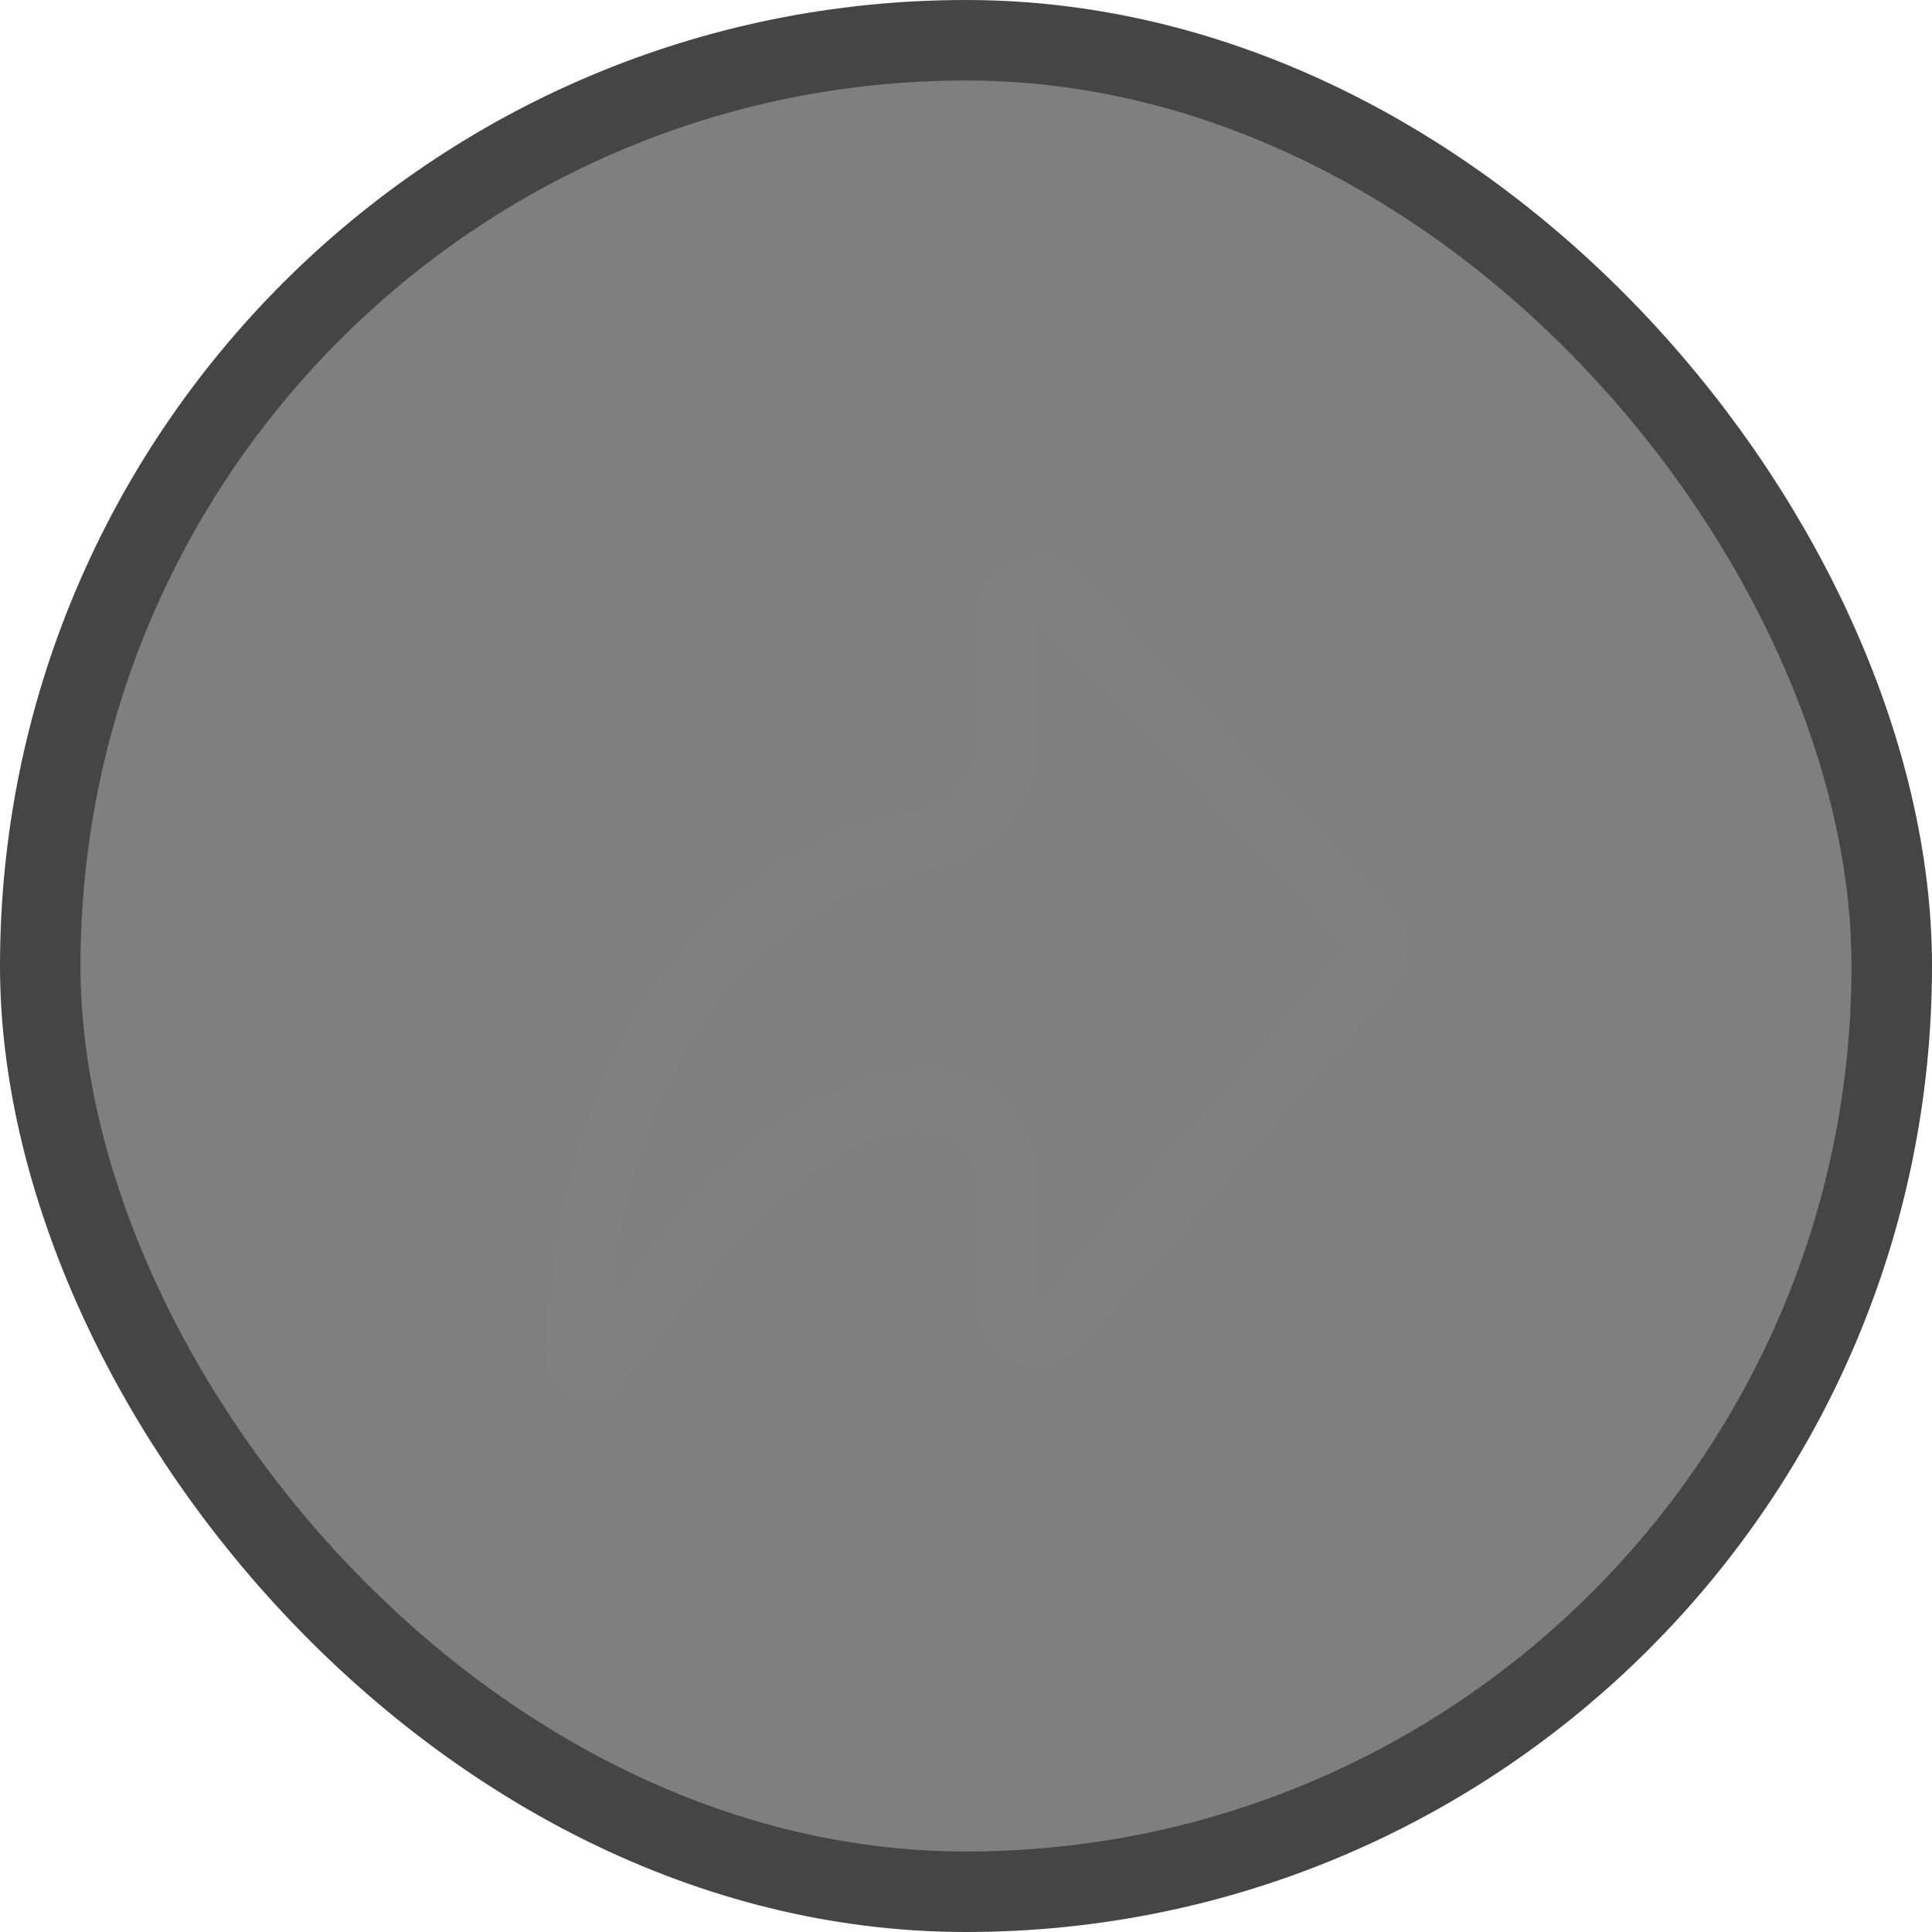 <svg width="48" height="48" viewBox="0 0 48 48" fill="none" xmlns="http://www.w3.org/2000/svg">
<rect x="1" y="1" width="46" height="46" rx="23" fill="black" fill-opacity="0.5"/>
<path fill-rule="evenodd" clip-rule="evenodd" d="M25.761 32.431L33.487 23.552L25.761 15.36L25.761 18.501C25.761 20.204 24.409 21.366 23.038 21.614C21.456 21.901 19.616 22.757 18.099 24.555C16.73 26.178 15.559 28.646 15.147 32.327C15.909 31.33 16.766 30.226 17.705 29.289C18.996 28 20.615 26.837 22.689 26.544C24.598 26.274 25.761 27.941 25.761 29.365L25.761 32.431ZM34.618 24.537L26.892 33.416C25.982 34.462 24.261 33.819 24.261 32.431L24.261 29.365C24.261 28.592 23.665 27.921 22.899 28.029C20.003 28.438 18.013 31.045 16.203 33.417C15.989 33.697 15.777 33.974 15.567 34.244C14.8 35.229 13.467 34.685 13.545 33.439C14.121 24.217 18.981 20.825 22.77 20.138C23.586 19.991 24.261 19.329 24.261 18.501L24.261 15.36C24.261 14.003 25.92 13.344 26.852 14.331L34.578 22.523C35.107 23.084 35.125 23.955 34.618 24.537Z" fill="#808080"/>
<rect x="1" y="1" width="46" height="46" rx="23" stroke="#454545" stroke-width="2"/>
</svg>
